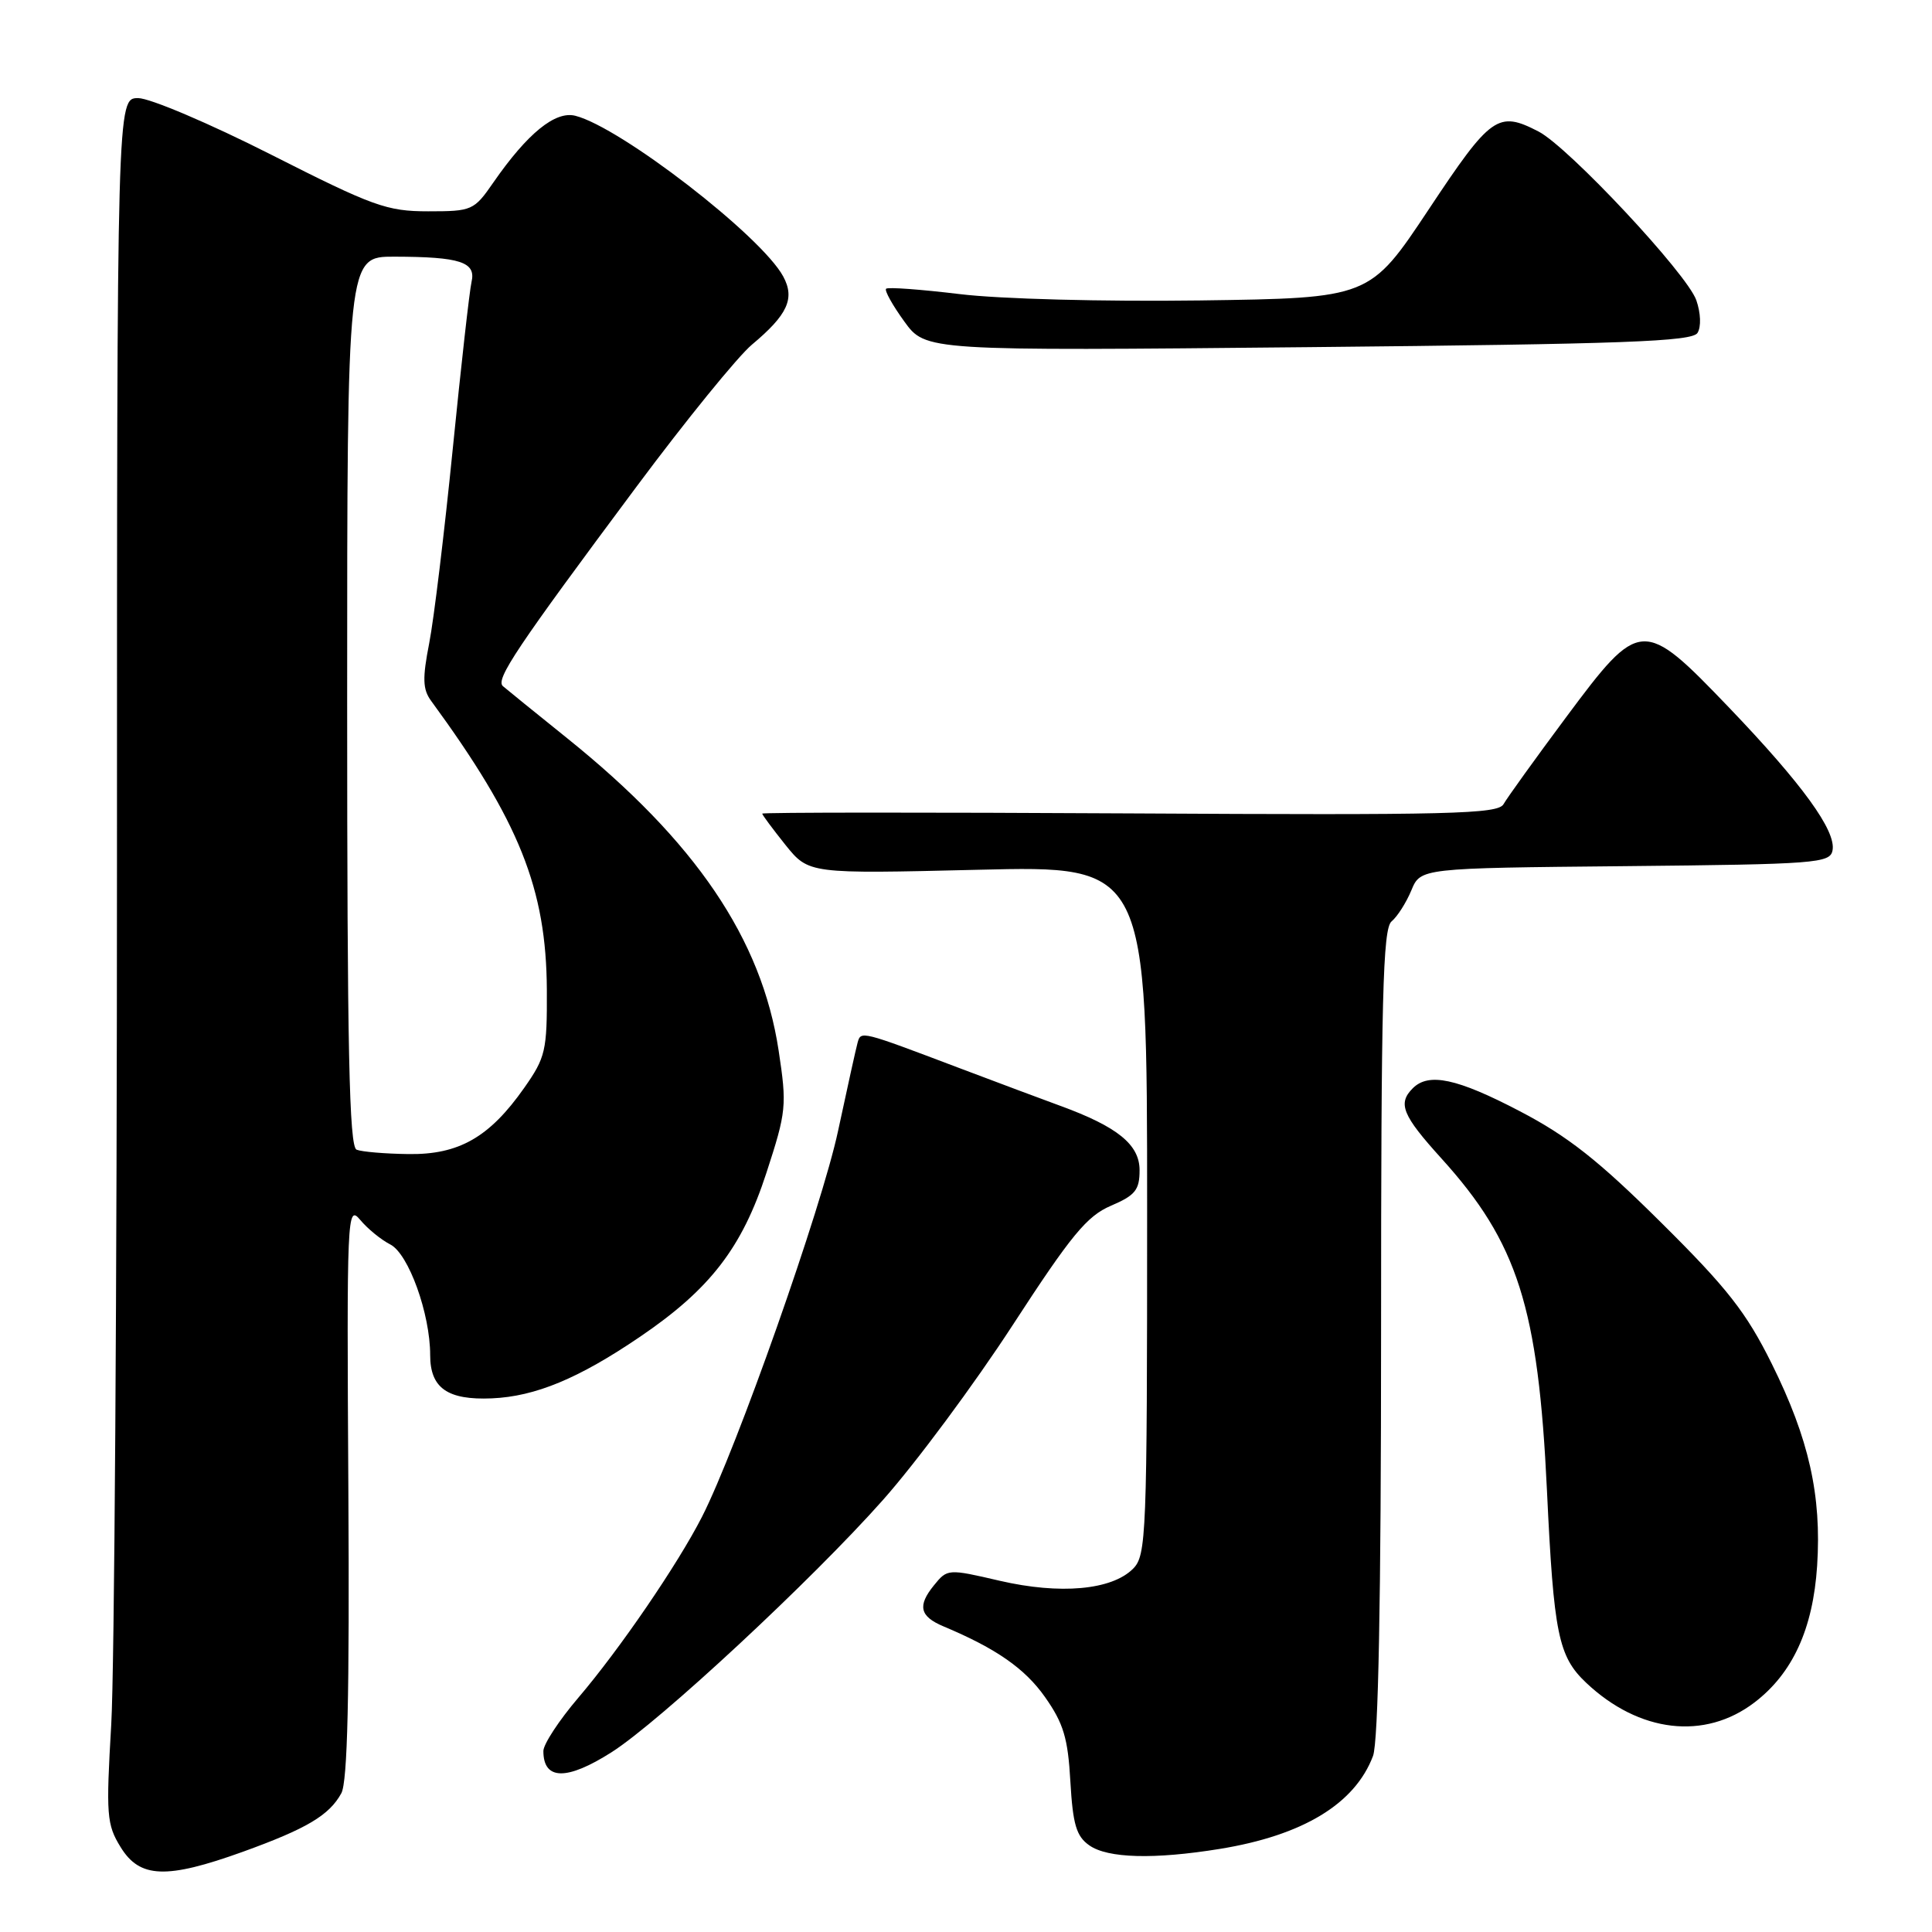 <?xml version="1.0" encoding="UTF-8" standalone="no"?>
<!DOCTYPE svg PUBLIC "-//W3C//DTD SVG 1.1//EN" "http://www.w3.org/Graphics/SVG/1.1/DTD/svg11.dtd" >
<svg xmlns="http://www.w3.org/2000/svg" xmlns:xlink="http://www.w3.org/1999/xlink" version="1.1" viewBox="0 0 256 256">
 <g >
 <path fill="currentColor"
d=" M 32.18 245.37 C 40.64 242.31 43.63 240.54 45.23 237.61 C 46.05 236.10 46.32 224.64 46.16 197.50 C 45.94 160.92 46.00 159.58 47.72 161.63 C 48.70 162.81 50.50 164.28 51.72 164.90 C 54.14 166.14 57.00 174.08 57.00 179.56 C 57.00 183.93 59.30 185.54 65.17 185.29 C 70.94 185.04 76.67 182.66 84.79 177.14 C 94.09 170.83 98.33 165.33 101.55 155.42 C 104.21 147.26 104.28 146.51 103.17 139.18 C 100.92 124.40 92.19 111.51 75.13 97.80 C 70.93 94.42 67.11 91.33 66.64 90.92 C 65.62 90.04 68.44 85.83 84.33 64.50 C 90.88 55.70 97.77 47.23 99.63 45.67 C 104.37 41.71 105.36 39.55 103.78 36.63 C 100.89 31.27 82.22 16.85 76.23 15.34 C 73.57 14.67 69.89 17.67 65.38 24.17 C 62.81 27.89 62.55 28.00 56.74 28.00 C 51.26 28.00 49.46 27.35 35.94 20.50 C 27.79 16.37 19.86 13.00 18.31 13.00 C 15.50 13.00 15.50 13.00 15.50 114.25 C 15.50 169.94 15.16 221.35 14.74 228.50 C 14.04 240.50 14.13 241.75 15.98 244.75 C 18.52 248.89 22.04 249.02 32.18 245.37 Z  M 161.63 244.99 C 172.64 243.20 179.53 239.03 181.93 232.68 C 182.64 230.82 183.00 211.89 183.00 176.56 C 183.00 132.22 183.23 123.05 184.39 122.09 C 185.16 121.45 186.33 119.61 187.01 117.98 C 188.23 115.03 188.23 115.03 215.35 114.77 C 240.67 114.52 242.50 114.38 242.82 112.68 C 243.32 110.10 238.82 103.90 229.11 93.76 C 217.69 81.85 217.32 81.87 207.53 95.02 C 203.43 100.53 199.70 105.72 199.23 106.55 C 198.50 107.87 192.27 108.02 149.69 107.78 C 122.91 107.63 101.00 107.64 101.00 107.81 C 101.00 107.98 102.39 109.84 104.08 111.96 C 107.17 115.79 107.17 115.79 129.58 115.25 C 152.00 114.70 152.00 114.70 152.00 160.35 C 152.00 203.58 151.90 206.10 150.13 207.87 C 147.30 210.70 140.47 211.31 132.47 209.46 C 125.59 207.86 125.53 207.87 123.74 210.08 C 121.55 212.78 121.87 214.18 125.01 215.50 C 132.01 218.44 135.80 221.08 138.47 224.87 C 140.92 228.35 141.51 230.31 141.83 236.07 C 142.16 241.76 142.62 243.32 144.34 244.52 C 146.78 246.24 152.93 246.40 161.63 244.99 Z  M 81.05 232.17 C 87.41 228.12 107.64 209.31 117.00 198.75 C 121.39 193.81 129.12 183.38 134.19 175.58 C 141.93 163.67 144.02 161.13 147.20 159.77 C 150.43 158.39 151.00 157.68 151.00 155.06 C 151.00 151.67 148.08 149.30 140.50 146.53 C 138.30 145.73 132.22 143.45 127.00 141.48 C 114.06 136.58 114.08 136.58 113.64 138.14 C 113.43 138.89 112.27 144.15 111.05 149.84 C 108.90 159.95 97.58 192.06 93.01 201.00 C 89.80 207.29 82.10 218.55 76.62 224.97 C 74.08 227.95 72.00 231.12 72.00 232.02 C 72.00 235.91 75.10 235.96 81.05 232.17 Z  M 232.47 225.59 C 237.53 221.73 240.23 215.85 240.78 207.47 C 241.38 198.15 239.70 190.65 234.77 180.71 C 231.39 173.90 228.89 170.70 220.10 161.99 C 211.81 153.76 207.73 150.55 201.38 147.24 C 193.06 142.89 189.31 142.09 187.20 144.20 C 185.18 146.22 185.81 147.77 190.97 153.47 C 201.11 164.66 203.83 173.21 204.98 197.50 C 205.88 216.53 206.48 219.49 210.19 222.99 C 217.20 229.60 225.88 230.62 232.47 225.59 Z  M 224.93 44.11 C 225.43 43.30 225.36 41.47 224.77 39.78 C 223.55 36.28 207.84 19.49 203.87 17.43 C 198.49 14.65 197.58 15.29 189.31 27.75 C 181.50 39.50 181.50 39.50 159.00 39.81 C 146.21 39.98 132.47 39.62 127.17 38.97 C 122.03 38.35 117.64 38.02 117.41 38.26 C 117.18 38.49 118.26 40.44 119.82 42.59 C 122.65 46.50 122.65 46.50 173.36 46.00 C 215.25 45.59 224.22 45.26 224.93 44.11 Z  M 47.25 152.34 C 46.27 151.94 46.00 139.11 46.00 92.92 C 46.00 34.00 46.00 34.00 52.25 34.01 C 60.99 34.03 63.10 34.72 62.48 37.36 C 62.21 38.54 61.09 48.50 59.99 59.50 C 58.89 70.50 57.49 82.08 56.87 85.24 C 55.96 89.89 56.01 91.34 57.12 92.86 C 68.82 108.84 72.39 117.76 72.46 131.16 C 72.50 139.23 72.29 140.12 69.46 144.15 C 64.86 150.70 60.80 153.02 54.10 152.92 C 51.02 152.88 47.94 152.62 47.25 152.34 Z "/>
</g>
</svg>